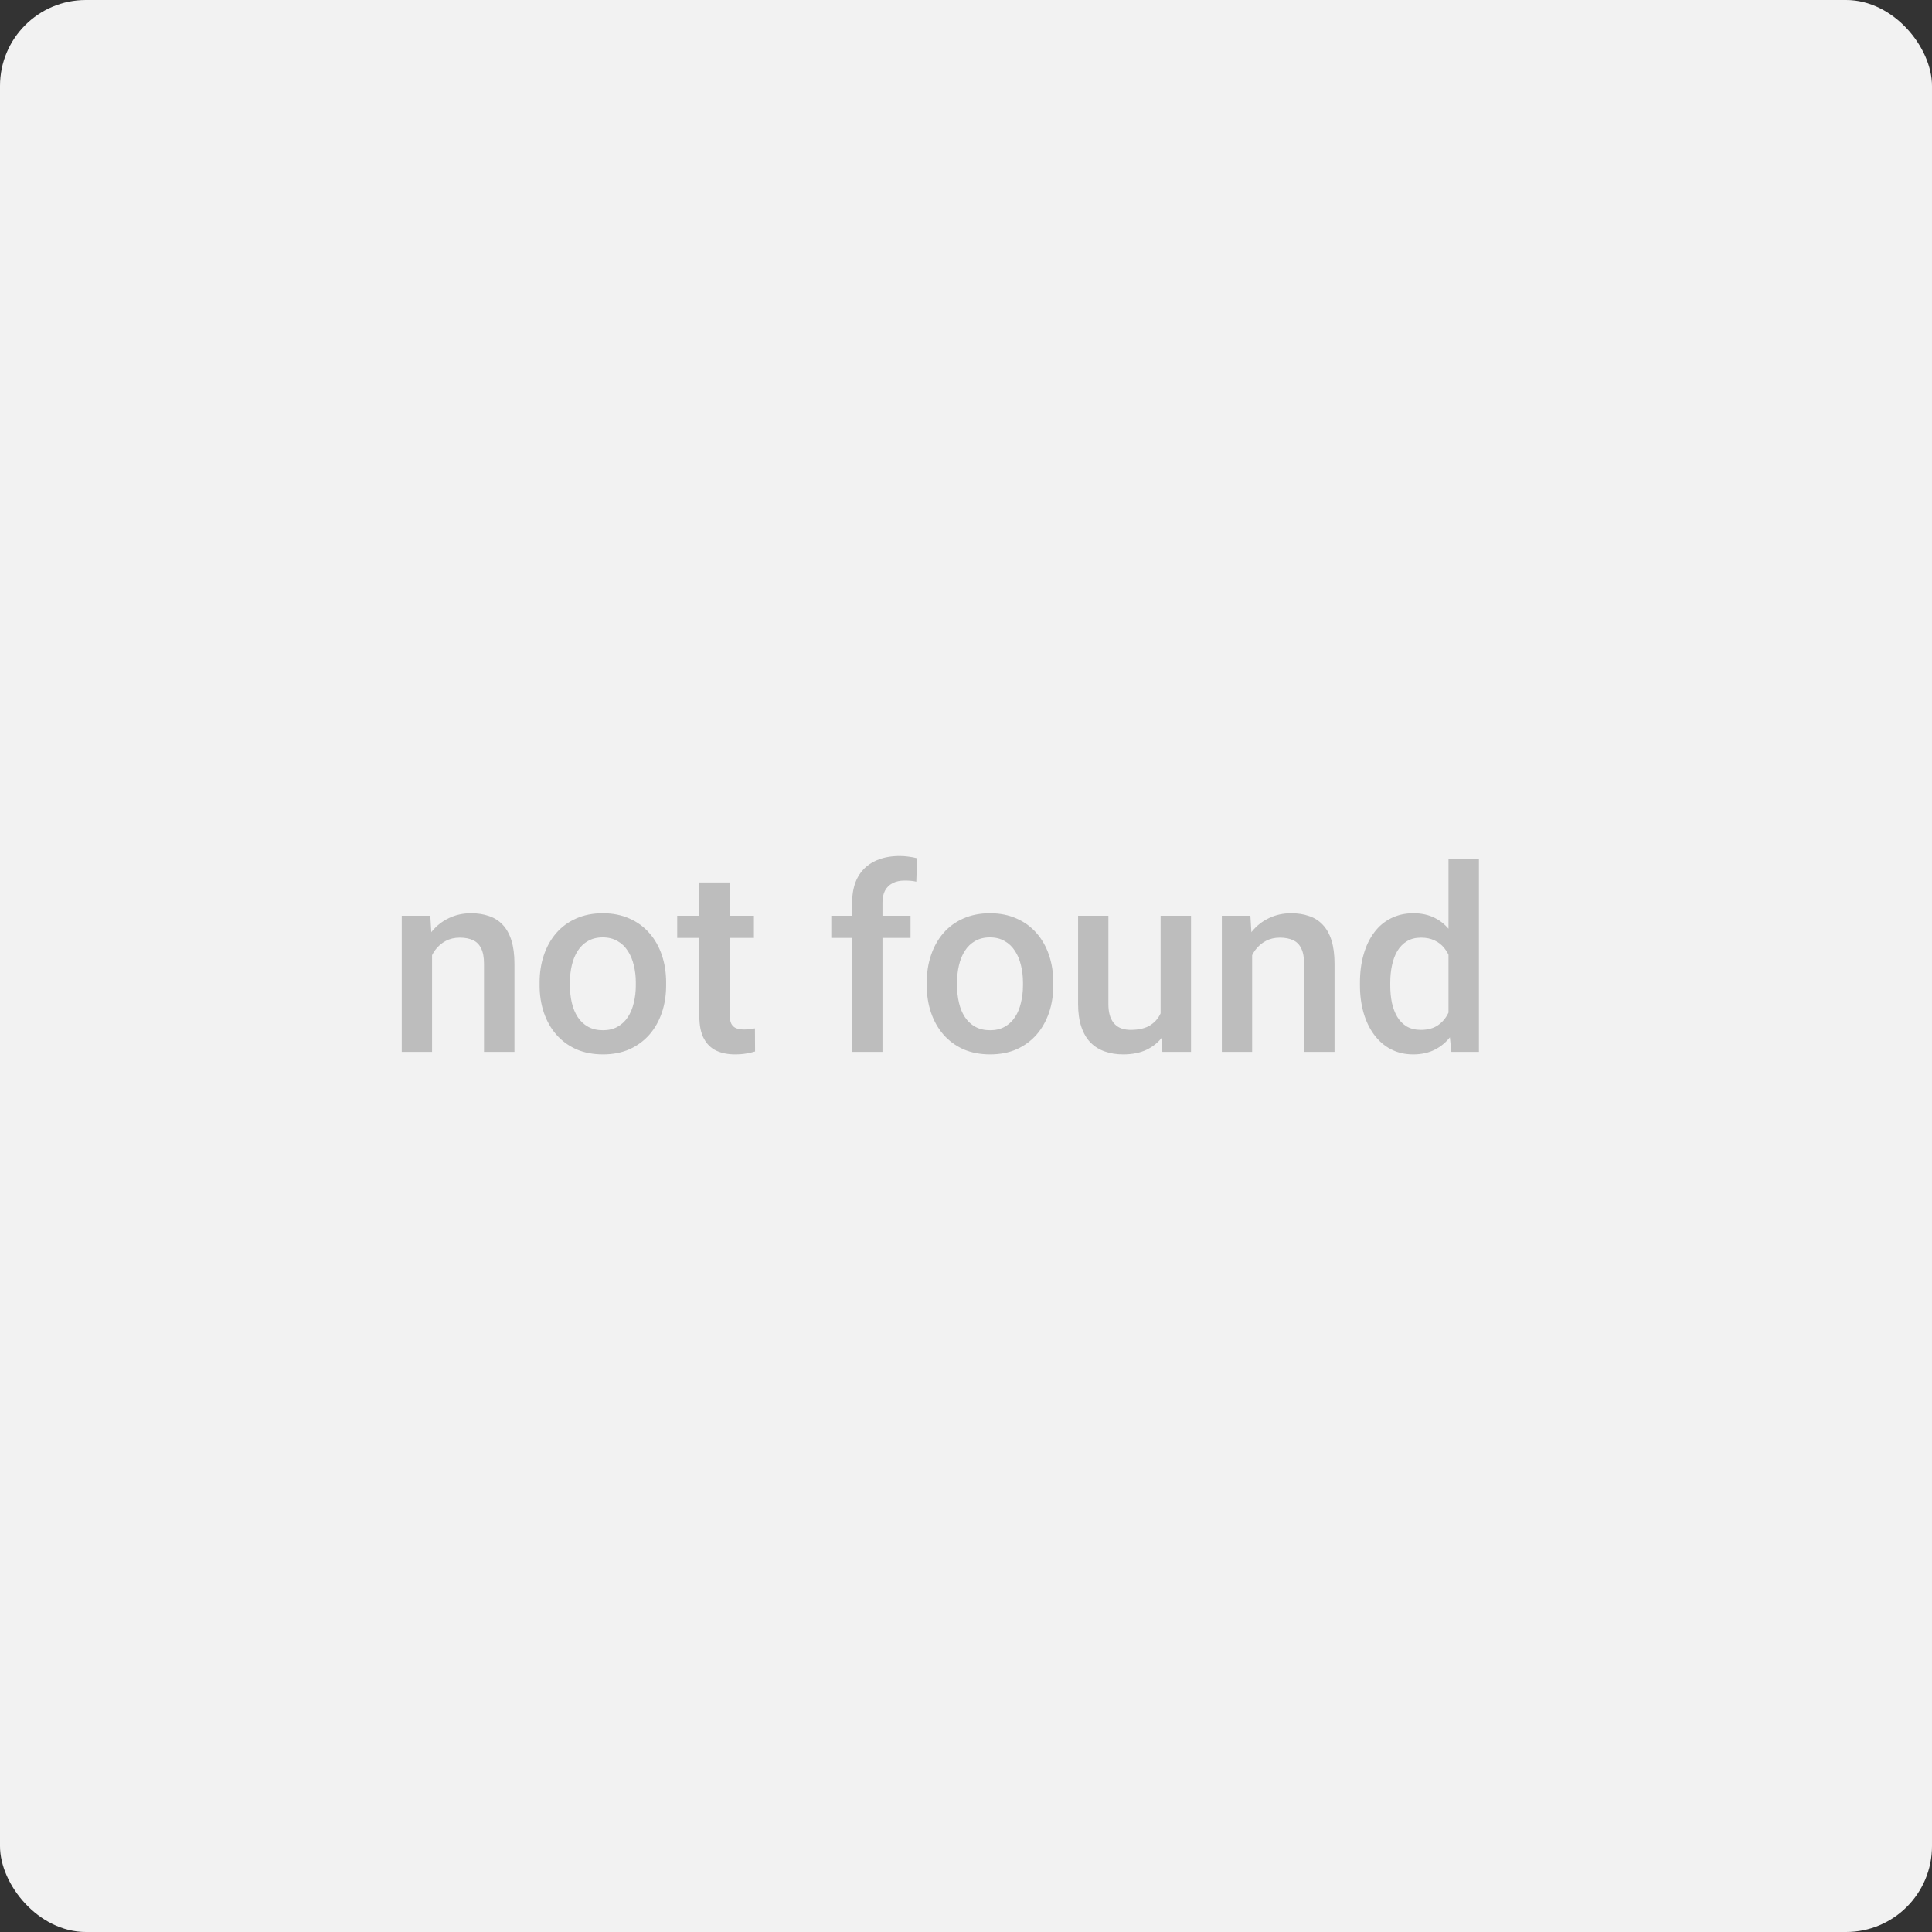 <svg width="90" height="90" viewBox="0 0 90 90" fill="none" xmlns="http://www.w3.org/2000/svg">
<rect x="0" y="0" width="90" height="90" fill="#333333" stroke="none"/>
<g clip-path="url(#clip0_1_2)">
<rect width="90" height="90" rx="4" fill="#F2F2F2"/>
<path d="M20.127 44.014V49H18.715V42.66H20.045L20.127 44.014ZM19.875 45.596L19.418 45.59C19.422 45.141 19.484 44.728 19.605 44.353C19.73 43.978 19.902 43.656 20.121 43.387C20.344 43.117 20.609 42.91 20.918 42.766C21.227 42.617 21.57 42.543 21.949 42.543C22.254 42.543 22.529 42.586 22.775 42.672C23.025 42.754 23.238 42.889 23.414 43.076C23.594 43.264 23.73 43.508 23.824 43.809C23.918 44.105 23.965 44.471 23.965 44.904V49H22.547V44.898C22.547 44.594 22.502 44.353 22.412 44.178C22.326 43.998 22.199 43.871 22.031 43.797C21.867 43.719 21.662 43.68 21.416 43.68C21.174 43.68 20.957 43.73 20.766 43.832C20.574 43.934 20.412 44.072 20.279 44.248C20.15 44.424 20.051 44.627 19.98 44.857C19.91 45.088 19.875 45.334 19.875 45.596ZM25.137 45.9V45.766C25.137 45.309 25.203 44.885 25.336 44.494C25.469 44.1 25.66 43.758 25.91 43.469C26.164 43.176 26.473 42.949 26.836 42.789C27.203 42.625 27.617 42.543 28.078 42.543C28.543 42.543 28.957 42.625 29.32 42.789C29.688 42.949 29.998 43.176 30.252 43.469C30.506 43.758 30.699 44.1 30.832 44.494C30.965 44.885 31.031 45.309 31.031 45.766V45.9C31.031 46.357 30.965 46.781 30.832 47.172C30.699 47.562 30.506 47.904 30.252 48.197C29.998 48.486 29.689 48.713 29.326 48.877C28.963 49.037 28.551 49.117 28.09 49.117C27.625 49.117 27.209 49.037 26.842 48.877C26.479 48.713 26.17 48.486 25.916 48.197C25.662 47.904 25.469 47.562 25.336 47.172C25.203 46.781 25.137 46.357 25.137 45.9ZM26.549 45.766V45.9C26.549 46.185 26.578 46.455 26.637 46.709C26.695 46.963 26.787 47.185 26.912 47.377C27.037 47.568 27.197 47.719 27.393 47.828C27.588 47.938 27.82 47.992 28.09 47.992C28.352 47.992 28.578 47.938 28.77 47.828C28.965 47.719 29.125 47.568 29.25 47.377C29.375 47.185 29.467 46.963 29.525 46.709C29.588 46.455 29.619 46.185 29.619 45.9V45.766C29.619 45.484 29.588 45.219 29.525 44.969C29.467 44.715 29.373 44.49 29.244 44.295C29.119 44.1 28.959 43.947 28.764 43.838C28.572 43.725 28.344 43.668 28.078 43.668C27.812 43.668 27.582 43.725 27.387 43.838C27.195 43.947 27.037 44.1 26.912 44.295C26.787 44.49 26.695 44.715 26.637 44.969C26.578 45.219 26.549 45.484 26.549 45.766ZM35.121 42.66V43.691H31.547V42.66H35.121ZM32.578 41.107H33.99V47.248C33.99 47.443 34.018 47.594 34.072 47.699C34.131 47.801 34.211 47.869 34.312 47.904C34.414 47.94 34.533 47.957 34.67 47.957C34.768 47.957 34.861 47.951 34.951 47.94C35.041 47.928 35.113 47.916 35.168 47.904L35.174 48.982C35.057 49.018 34.92 49.049 34.764 49.076C34.611 49.103 34.435 49.117 34.236 49.117C33.912 49.117 33.625 49.06 33.375 48.947C33.125 48.83 32.93 48.641 32.789 48.379C32.648 48.117 32.578 47.77 32.578 47.336V41.107ZM41.109 49H39.697V42.051C39.697 41.578 39.785 41.182 39.961 40.861C40.141 40.537 40.397 40.293 40.728 40.129C41.06 39.961 41.453 39.877 41.906 39.877C42.047 39.877 42.185 39.887 42.322 39.906C42.459 39.922 42.592 39.947 42.721 39.982L42.685 41.072C42.607 41.053 42.522 41.039 42.428 41.031C42.338 41.023 42.24 41.02 42.135 41.02C41.92 41.02 41.734 41.06 41.578 41.143C41.426 41.221 41.309 41.336 41.227 41.488C41.148 41.641 41.109 41.828 41.109 42.051V49ZM42.416 42.66V43.691H38.725V42.66H42.416ZM43.172 45.9V45.766C43.172 45.309 43.238 44.885 43.371 44.494C43.504 44.1 43.695 43.758 43.945 43.469C44.199 43.176 44.508 42.949 44.871 42.789C45.238 42.625 45.652 42.543 46.113 42.543C46.578 42.543 46.992 42.625 47.355 42.789C47.723 42.949 48.033 43.176 48.287 43.469C48.541 43.758 48.734 44.1 48.867 44.494C49 44.885 49.066 45.309 49.066 45.766V45.9C49.066 46.357 49 46.781 48.867 47.172C48.734 47.562 48.541 47.904 48.287 48.197C48.033 48.486 47.725 48.713 47.361 48.877C46.998 49.037 46.586 49.117 46.125 49.117C45.66 49.117 45.244 49.037 44.877 48.877C44.514 48.713 44.205 48.486 43.951 48.197C43.697 47.904 43.504 47.562 43.371 47.172C43.238 46.781 43.172 46.357 43.172 45.9ZM44.584 45.766V45.9C44.584 46.185 44.613 46.455 44.672 46.709C44.73 46.963 44.822 47.185 44.947 47.377C45.072 47.568 45.232 47.719 45.428 47.828C45.623 47.938 45.855 47.992 46.125 47.992C46.387 47.992 46.613 47.938 46.805 47.828C47 47.719 47.16 47.568 47.285 47.377C47.41 47.185 47.502 46.963 47.56 46.709C47.623 46.455 47.654 46.185 47.654 45.9V45.766C47.654 45.484 47.623 45.219 47.56 44.969C47.502 44.715 47.408 44.49 47.279 44.295C47.154 44.1 46.994 43.947 46.799 43.838C46.607 43.725 46.379 43.668 46.113 43.668C45.848 43.668 45.617 43.725 45.422 43.838C45.23 43.947 45.072 44.1 44.947 44.295C44.822 44.49 44.73 44.715 44.672 44.969C44.613 45.219 44.584 45.484 44.584 45.766ZM54.065 47.506V42.66H55.482V49H54.147L54.065 47.506ZM54.264 46.188L54.738 46.176C54.738 46.602 54.691 46.994 54.598 47.353C54.504 47.709 54.359 48.02 54.164 48.285C53.969 48.547 53.719 48.752 53.414 48.9C53.109 49.045 52.744 49.117 52.318 49.117C52.01 49.117 51.727 49.072 51.469 48.982C51.211 48.893 50.988 48.754 50.801 48.566C50.617 48.379 50.475 48.135 50.373 47.834C50.272 47.533 50.221 47.174 50.221 46.756V42.66H51.633V46.768C51.633 46.998 51.66 47.191 51.715 47.348C51.77 47.5 51.844 47.623 51.938 47.717C52.031 47.81 52.141 47.877 52.266 47.916C52.391 47.955 52.523 47.975 52.664 47.975C53.066 47.975 53.383 47.897 53.613 47.74C53.848 47.58 54.014 47.365 54.111 47.096C54.213 46.826 54.264 46.523 54.264 46.188ZM58.33 44.014V49H56.918V42.66H58.248L58.33 44.014ZM58.078 45.596L57.621 45.59C57.625 45.141 57.688 44.728 57.809 44.353C57.934 43.978 58.105 43.656 58.324 43.387C58.547 43.117 58.812 42.91 59.121 42.766C59.43 42.617 59.773 42.543 60.152 42.543C60.457 42.543 60.732 42.586 60.978 42.672C61.228 42.754 61.441 42.889 61.617 43.076C61.797 43.264 61.934 43.508 62.027 43.809C62.121 44.105 62.168 44.471 62.168 44.904V49H60.75V44.898C60.75 44.594 60.705 44.353 60.615 44.178C60.529 43.998 60.402 43.871 60.234 43.797C60.07 43.719 59.865 43.68 59.619 43.68C59.377 43.68 59.16 43.73 58.969 43.832C58.777 43.934 58.615 44.072 58.482 44.248C58.353 44.424 58.254 44.627 58.184 44.857C58.113 45.088 58.078 45.334 58.078 45.596ZM67.477 47.688V40H68.894V49H67.611L67.477 47.688ZM63.352 45.9V45.777C63.352 45.297 63.408 44.859 63.522 44.465C63.635 44.066 63.799 43.725 64.014 43.44C64.228 43.15 64.49 42.93 64.799 42.777C65.107 42.621 65.455 42.543 65.842 42.543C66.225 42.543 66.561 42.617 66.85 42.766C67.139 42.914 67.385 43.127 67.588 43.404C67.791 43.678 67.953 44.006 68.074 44.389C68.195 44.768 68.281 45.19 68.332 45.654V46.047C68.281 46.5 68.195 46.914 68.074 47.289C67.953 47.664 67.791 47.988 67.588 48.262C67.385 48.535 67.137 48.746 66.844 48.895C66.555 49.043 66.217 49.117 65.83 49.117C65.447 49.117 65.102 49.037 64.793 48.877C64.488 48.717 64.228 48.492 64.014 48.203C63.799 47.914 63.635 47.574 63.522 47.184C63.408 46.789 63.352 46.361 63.352 45.9ZM64.764 45.777V45.9C64.764 46.19 64.789 46.459 64.84 46.709C64.894 46.959 64.978 47.18 65.092 47.371C65.205 47.559 65.352 47.707 65.531 47.816C65.715 47.922 65.934 47.975 66.188 47.975C66.508 47.975 66.772 47.904 66.978 47.764C67.186 47.623 67.348 47.434 67.465 47.195C67.586 46.953 67.668 46.684 67.711 46.387V45.326C67.688 45.096 67.639 44.881 67.564 44.682C67.494 44.482 67.398 44.309 67.277 44.16C67.156 44.008 67.006 43.891 66.826 43.809C66.65 43.723 66.441 43.68 66.199 43.68C65.941 43.68 65.723 43.734 65.543 43.844C65.363 43.953 65.215 44.103 65.098 44.295C64.984 44.486 64.9 44.709 64.846 44.963C64.791 45.217 64.764 45.488 64.764 45.777Z" fill="#BDBDBD"/>
</g>
<defs>
<clipPath id="clip0_1_2">
<rect width="90" height="90" fill="white"/>
</clipPath>
</defs>
</svg>

